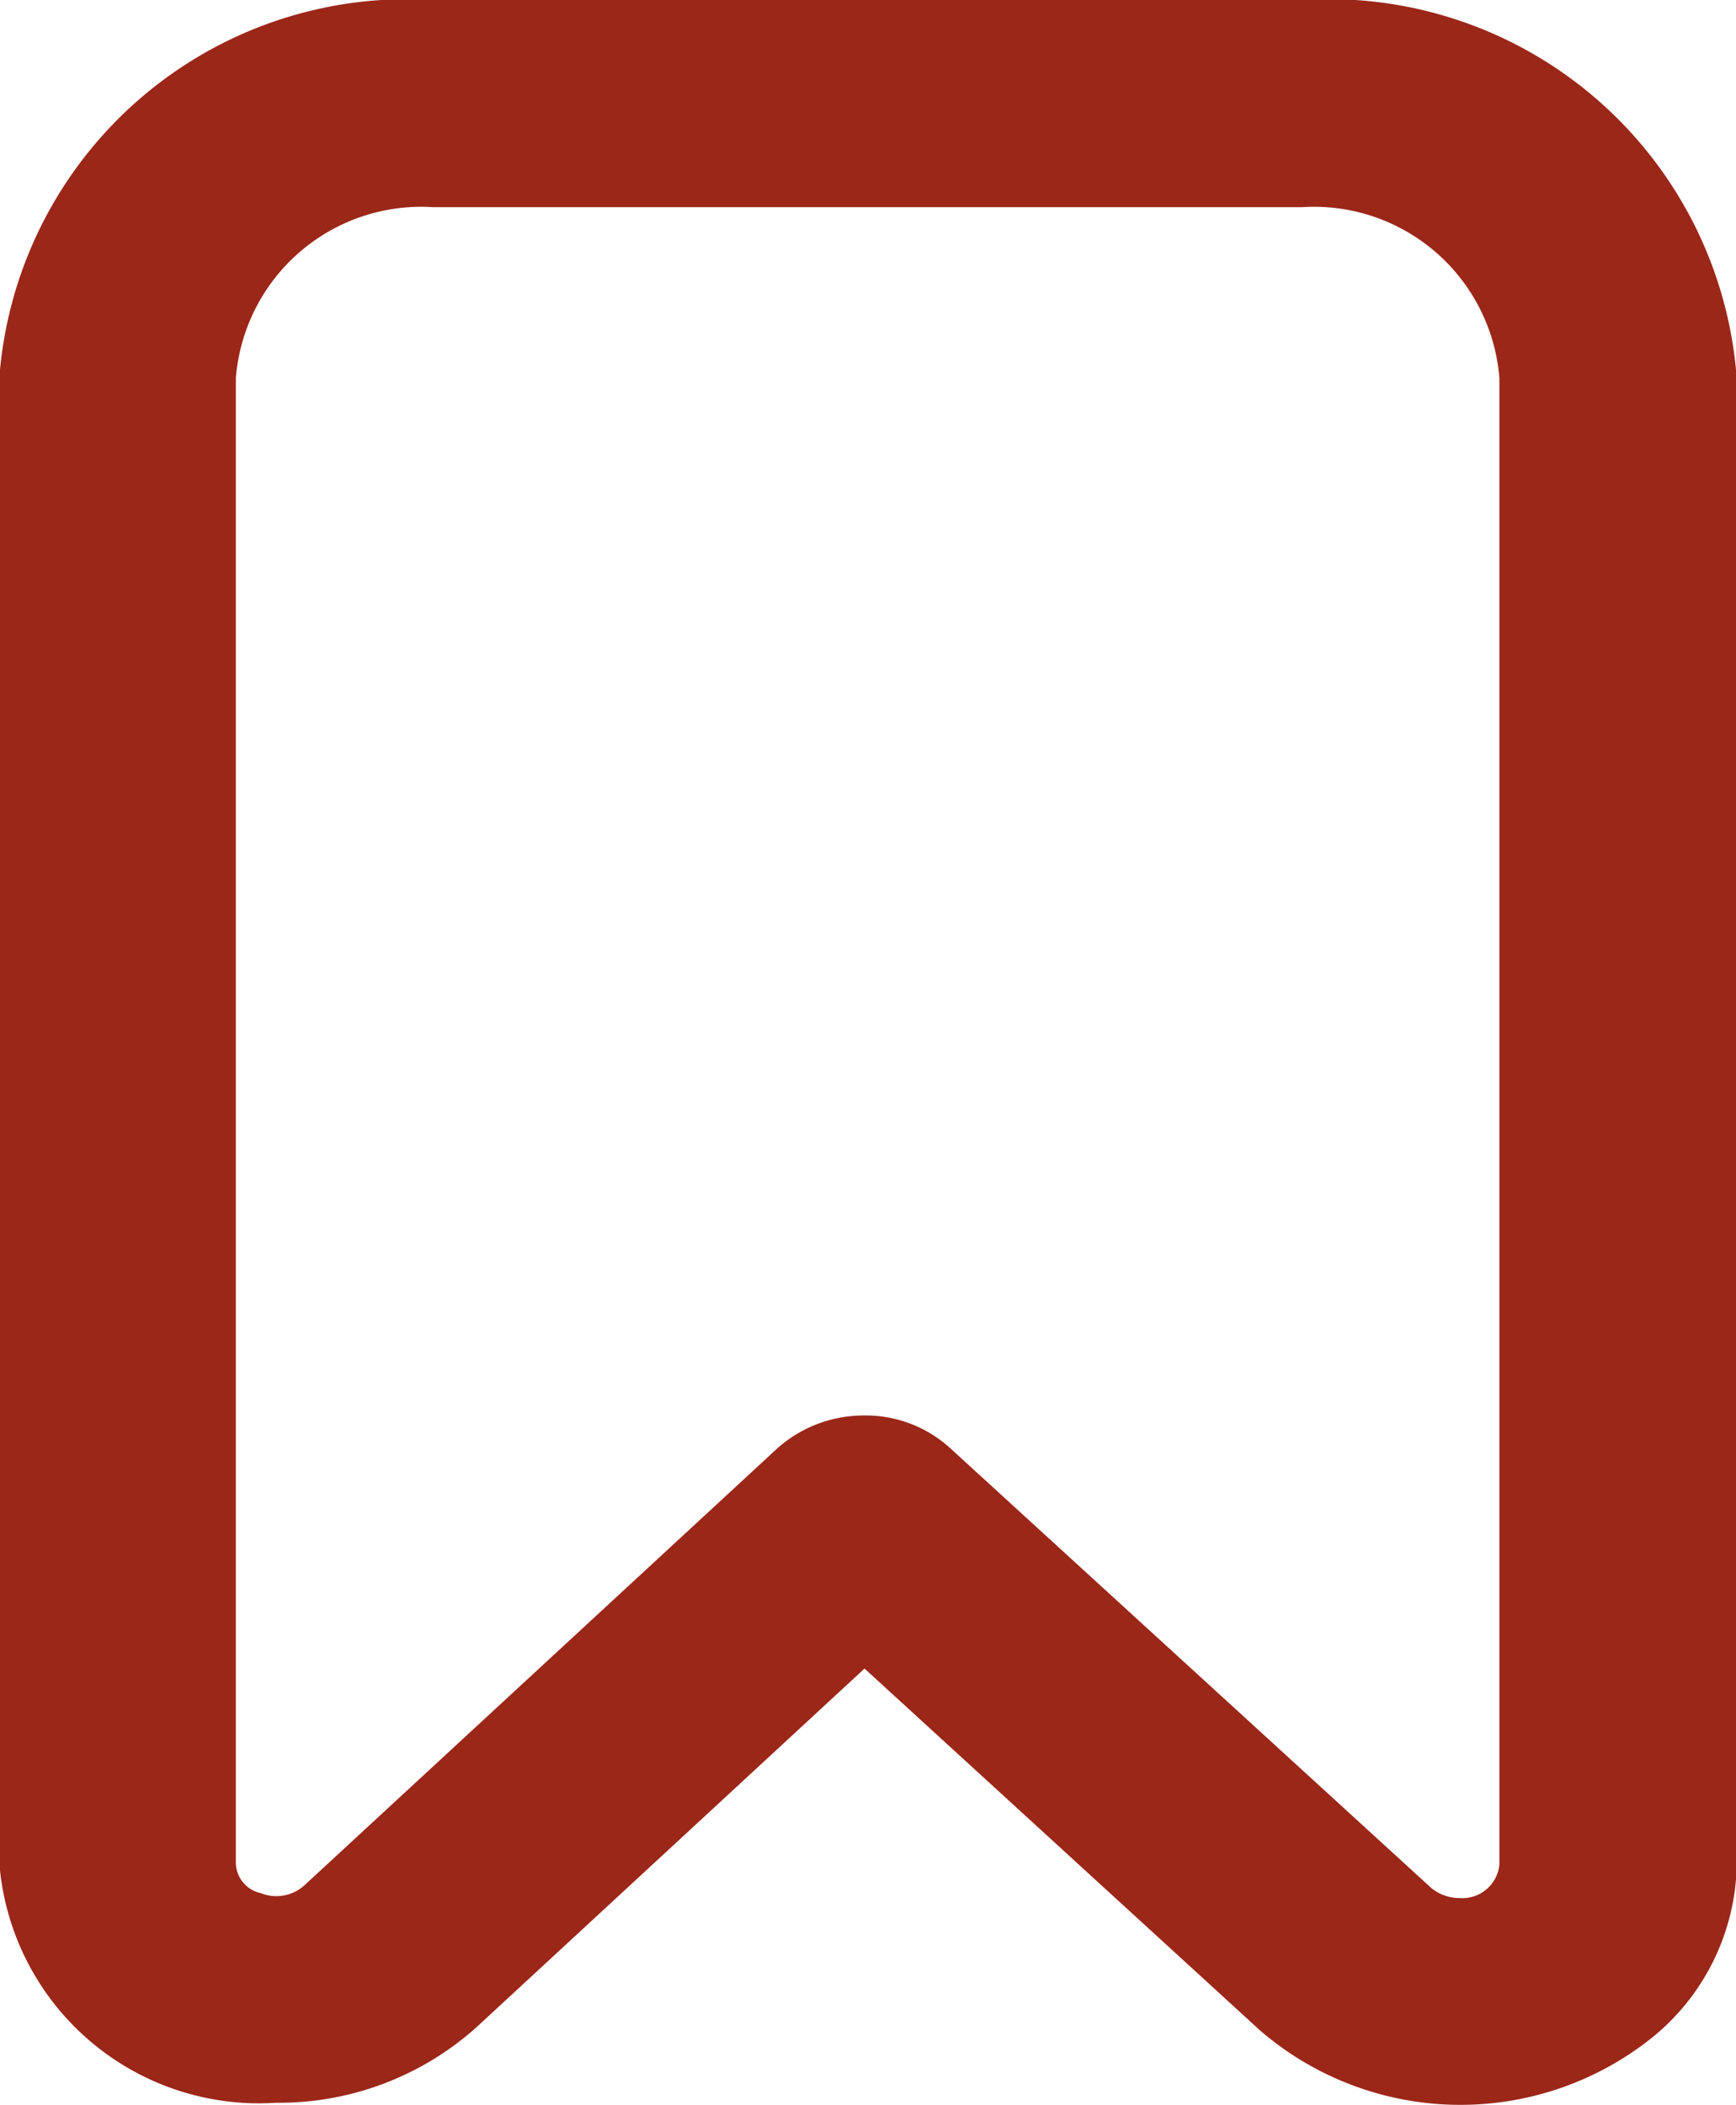 <svg xmlns="http://www.w3.org/2000/svg" width="14" height="16.97" viewBox="0 0 14 16.97">
  <defs>
    <style>
      .cls-1 {
        fill: #9b2719;
        fill-rule: evenodd;
      }
    </style>
  </defs>
  <path id="Фигура_12" data-name="Фигура 12" class="cls-1" d="M659.5,1386h-7.006a3.3,3.3,0,0,0-3.5,3.05v11.96a2.1,2.1,0,0,0,2.232,1.94,2.386,2.386,0,0,0,1.618-.61l3.128-2.89,3.193,2.92a2.476,2.476,0,0,0,3.152.06,1.836,1.836,0,0,0,.689-1.4v-11.98A3.3,3.3,0,0,0,659.5,1386Zm1.592,15.03a0.3,0.3,0,0,1-.319.27,0.362,0.362,0,0,1-.229-0.08l-3.885-3.55a1.011,1.011,0,0,0-.694-0.26h0a1.048,1.048,0,0,0-.691.26l-3.822,3.53a0.339,0.339,0,0,1-.35.06,0.254,0.254,0,0,1-.2-0.25v-11.96a1.5,1.5,0,0,1,1.592-1.38H659.5a1.5,1.5,0,0,1,1.592,1.38v11.98Z" transform="translate(-649 -1386)"/>
</svg>
